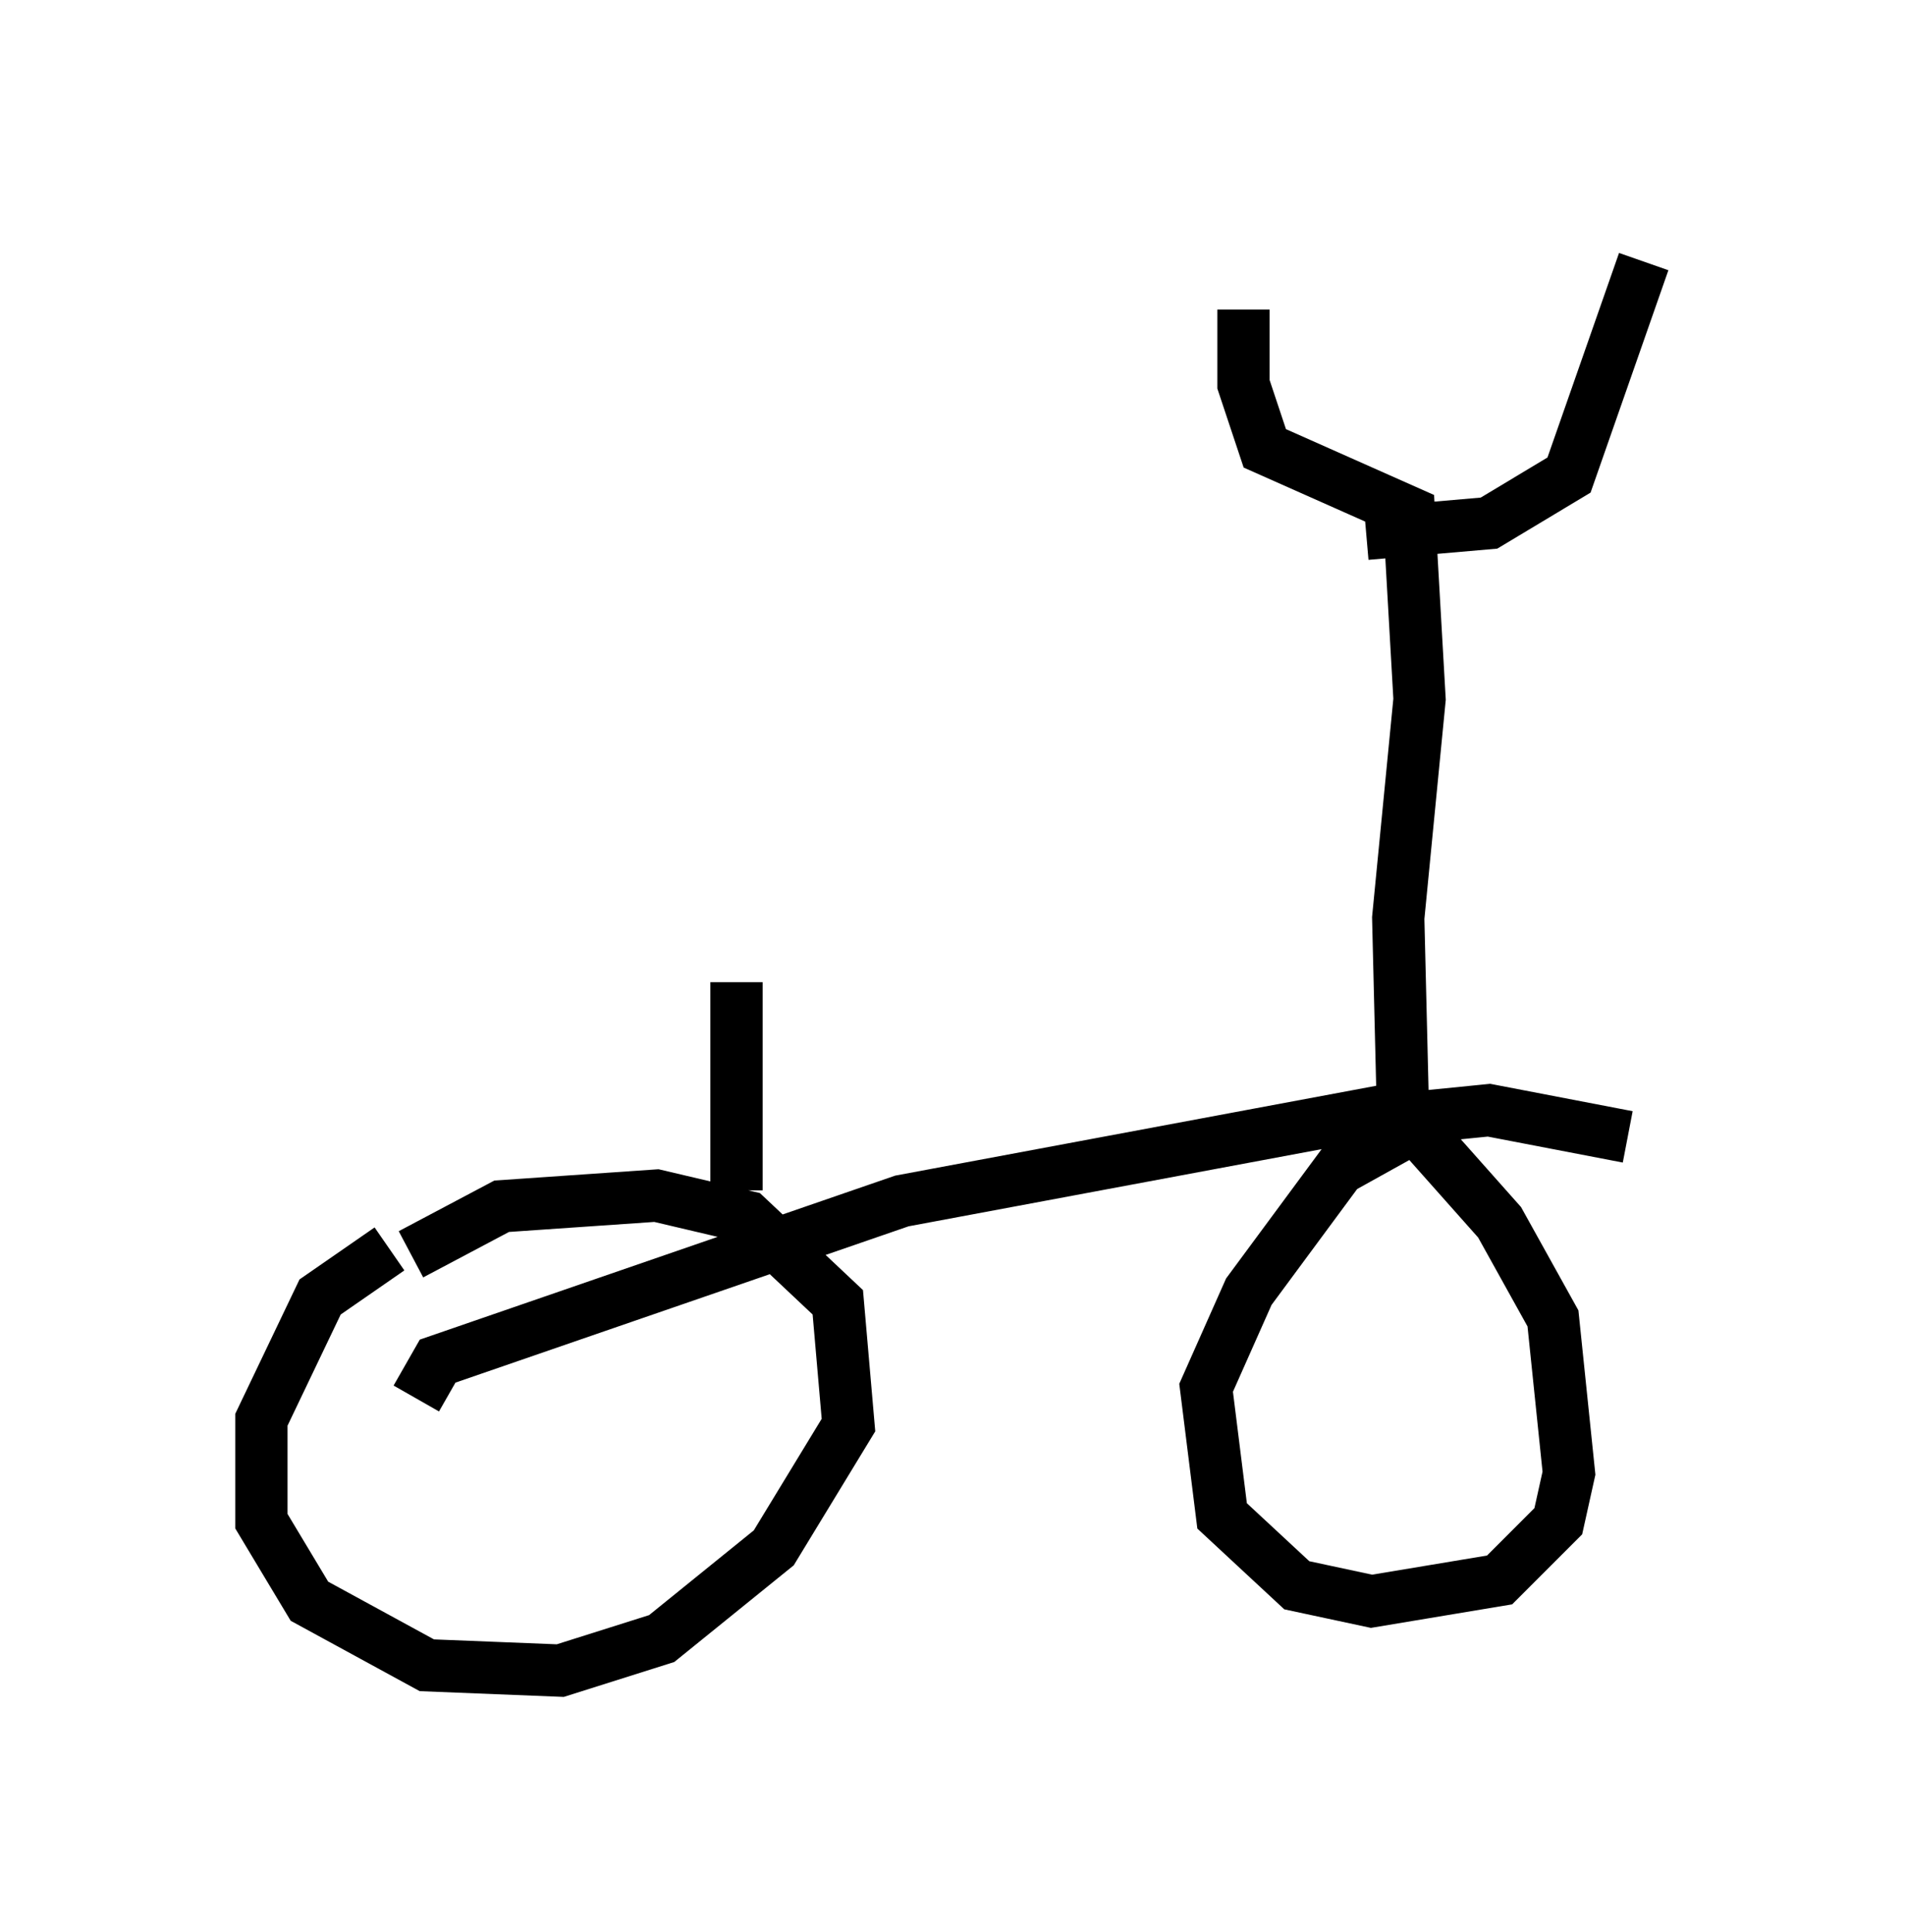 <?xml version="1.0" encoding="utf-8" ?>
<svg baseProfile="full" height="36.95" version="1.1" width="36.44" xmlns="http://www.w3.org/2000/svg" xmlns:ev="http://www.w3.org/2001/xml-events" xmlns:xlink="http://www.w3.org/1999/xlink"><defs /><rect fill="white" height="36.95" width="36.44" x="0" y="0" /><path d="M10.308, 22.661 m-2.858, 1.225 l-1.327, 0.919 -1.123, 2.348 l0.0, 1.94 0.919, 1.531 l2.246, 1.225 2.552, 0.102 l1.94, -0.613 2.144, -1.735 l1.429, -2.348 -0.204, -2.348 l-1.735, -1.633 -1.735, -0.408 l-2.96, 0.204 -1.735, 0.919 m23.275, -2.246 l-2.654, -0.51 -1.021, 0.102 l-1.838, 1.021 -1.735, 2.348 l-0.817, 1.838 0.306, 2.45 l1.429, 1.327 1.429, 0.306 l2.45, -0.408 1.123, -1.123 l0.204, -0.919 -0.306, -2.96 l-1.021, -1.838 -1.633, -1.838 m-0.204, 0.204 l-0.102, -4.185 0.408, -4.185 l-0.204, -3.573 -2.756, -1.225 l-0.408, -1.225 0.0, -1.429 m2.348, 4.288 l2.348, -0.204 1.531, -0.919 l1.429, -4.083 m-4.9, 16.231 l-9.29, 1.735 -8.881, 3.063 l-0.408, 0.715 m6.125, -3.981 l0.0, -3.981 " fill="none" stroke="black" stroke-width="1" /></svg>